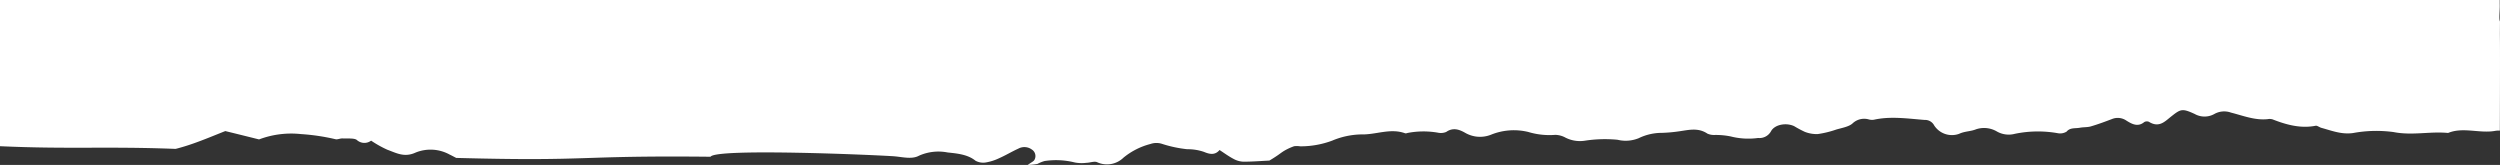 <svg id="Layer_1" data-name="Layer 1" xmlns="http://www.w3.org/2000/svg" viewBox="0 0 474.994 31.333"><rect x="0" y="0" width="474.994" height="31.333" fill="#333333" stroke="none"/><defs><style>.cls-1{fill:#fff;}</style></defs><title>white-paper-rip--bottom</title><path class="cls-1" d="M474.99,4.087c-.246-.508,0-2.136-.049-3.3V0H0V27.779c13.259.592,20.111.001,33.37.509,1.084-.275,2.12-.592,3.155-.952,2.144-.74,4.19-1.608,6.285-2.433,2.243.55,4.461,1.1,6.408,1.587a17.3,17.3,0,0,1,7.96-1.015,40.012,40.012,0,0,1,6.556.973c.37.106.887-.169,1.355-.148.912.042,2.193-.085,2.686.275a2.134,2.134,0,0,0,2.736.148,20.79,20.79,0,0,0,3.105,1.735c1.651.592,3.204,1.523,5.348.529a7.521,7.521,0,0,1,6.432.36c.444.212.863.444,1.282.656,25.976.698,22.346-.497,48.322-.222,1.01-1.692,32.613-.286,35.028-.074,1.553.148,3.278.592,4.584-.127a9.053,9.053,0,0,1,5.422-.614c1.774.19,3.82.36,5.299,1.565a3.041,3.041,0,0,0,1.947.339,9.442,9.442,0,0,0,2.538-.804c1.257-.55,2.391-1.248,3.648-1.819a2.402,2.402,0,0,1,2.588.169,1.464,1.464,0,0,1,.468,1.988c-.148.254-.542.423-1.257.931a12.425,12.425,0,0,0,1.848-.191,6.669,6.669,0,0,1,1.355-.55,14.667,14.667,0,0,1,5.742.275,7.012,7.012,0,0,0,2.218.064c.69-.021,1.503-.339,1.996-.127a4.482,4.482,0,0,0,5.028-.846,13.301,13.301,0,0,1,5.126-2.602,3.455,3.455,0,0,1,2.218-.021,23.388,23.388,0,0,0,4.781,1.015,9.492,9.492,0,0,1,3.179.508c1.01.423,2.07.698,2.957-.36.961.635,1.774,1.227,2.662,1.692a4.195,4.195,0,0,0,1.873.529c1.602,0,3.228-.127,4.929-.211.32-.19.813-.487,1.282-.804.567-.36,1.06-.783,1.651-1.121a10.752,10.752,0,0,1,1.774-.804,4.297,4.297,0,0,1,1.158.021,17.16,17.16,0,0,0,6.063-1.079,14.919,14.919,0,0,1,5.521-1.185c2.81.085,5.521-1.248,8.355-.211a.878.878,0,0,0,.444-.064,15.935,15.935,0,0,1,5.841-.042,2.658,2.658,0,0,0,1.503-.148c1.282-.888,2.44-.508,3.623.169a5.628,5.628,0,0,0,4.929.339,11.571,11.571,0,0,1,7.049-.508,13.93,13.93,0,0,0,5.126.55,4.21,4.21,0,0,1,1.947.529,6.082,6.082,0,0,0,3.598.592,25.065,25.065,0,0,1,6.285-.19,6.535,6.535,0,0,0,4.017-.296,10.071,10.071,0,0,1,4.436-1.016,28.08,28.08,0,0,0,3.278-.296c1.799-.254,3.598-.74,5.348.444a3.098,3.098,0,0,0,1.38.254,14.097,14.097,0,0,1,3.031.275,13.632,13.632,0,0,0,5.225.296,2.498,2.498,0,0,0,2.465-1.312c.715-1.248,2.859-1.65,4.387-.931a20.306,20.306,0,0,0,2.021,1.079,6.193,6.193,0,0,0,2.44.423,18.758,18.758,0,0,0,3.549-.867c1.084-.317,2.415-.529,3.105-1.185a3.202,3.202,0,0,1,3.105-.719,2.335,2.335,0,0,0,.937.042c3.155-.698,6.408-.211,9.612.042a1.953,1.953,0,0,1,1.824,1.036,4.011,4.011,0,0,0,4.732,1.608c1.06-.508,2.218-.444,3.228-.867a4.818,4.818,0,0,1,3.968.423,4.532,4.532,0,0,0,3.376.444,21.58,21.58,0,0,1,8.158-.127,2.365,2.365,0,0,0,1.7-.296c.665-.804,1.651-.571,2.538-.74.69-.127,1.43-.064,2.07-.254,1.38-.402,2.736-.91,4.067-1.417a2.896,2.896,0,0,1,2.686.317c1.084.677,2.193,1.269,3.401.275a1.005,1.005,0,0,1,.887-.042c1.873,1.163,2.982-.021,4.066-.888,1.972-1.565,2.193-1.714,4.609-.614a3.803,3.803,0,0,0,3.771,0,3.812,3.812,0,0,1,3.13-.254c2.267.571,4.535,1.502,6.975,1.248a1.992,1.992,0,0,1,.937.042c2.637,1.036,5.373,1.777,8.207,1.206.271-.042.69.296,1.06.402,1.947.529,3.795,1.29,5.989.994a24.405,24.405,0,0,1,7.739-.19c3.549.698,6.901-.169,10.351.169,2.859-1.185,6.038.148,8.971-.402a3.782,3.782,0,0,1,.863-.042C475.039,1.316,474.94,10.243,474.99,4.087Z"/></svg>